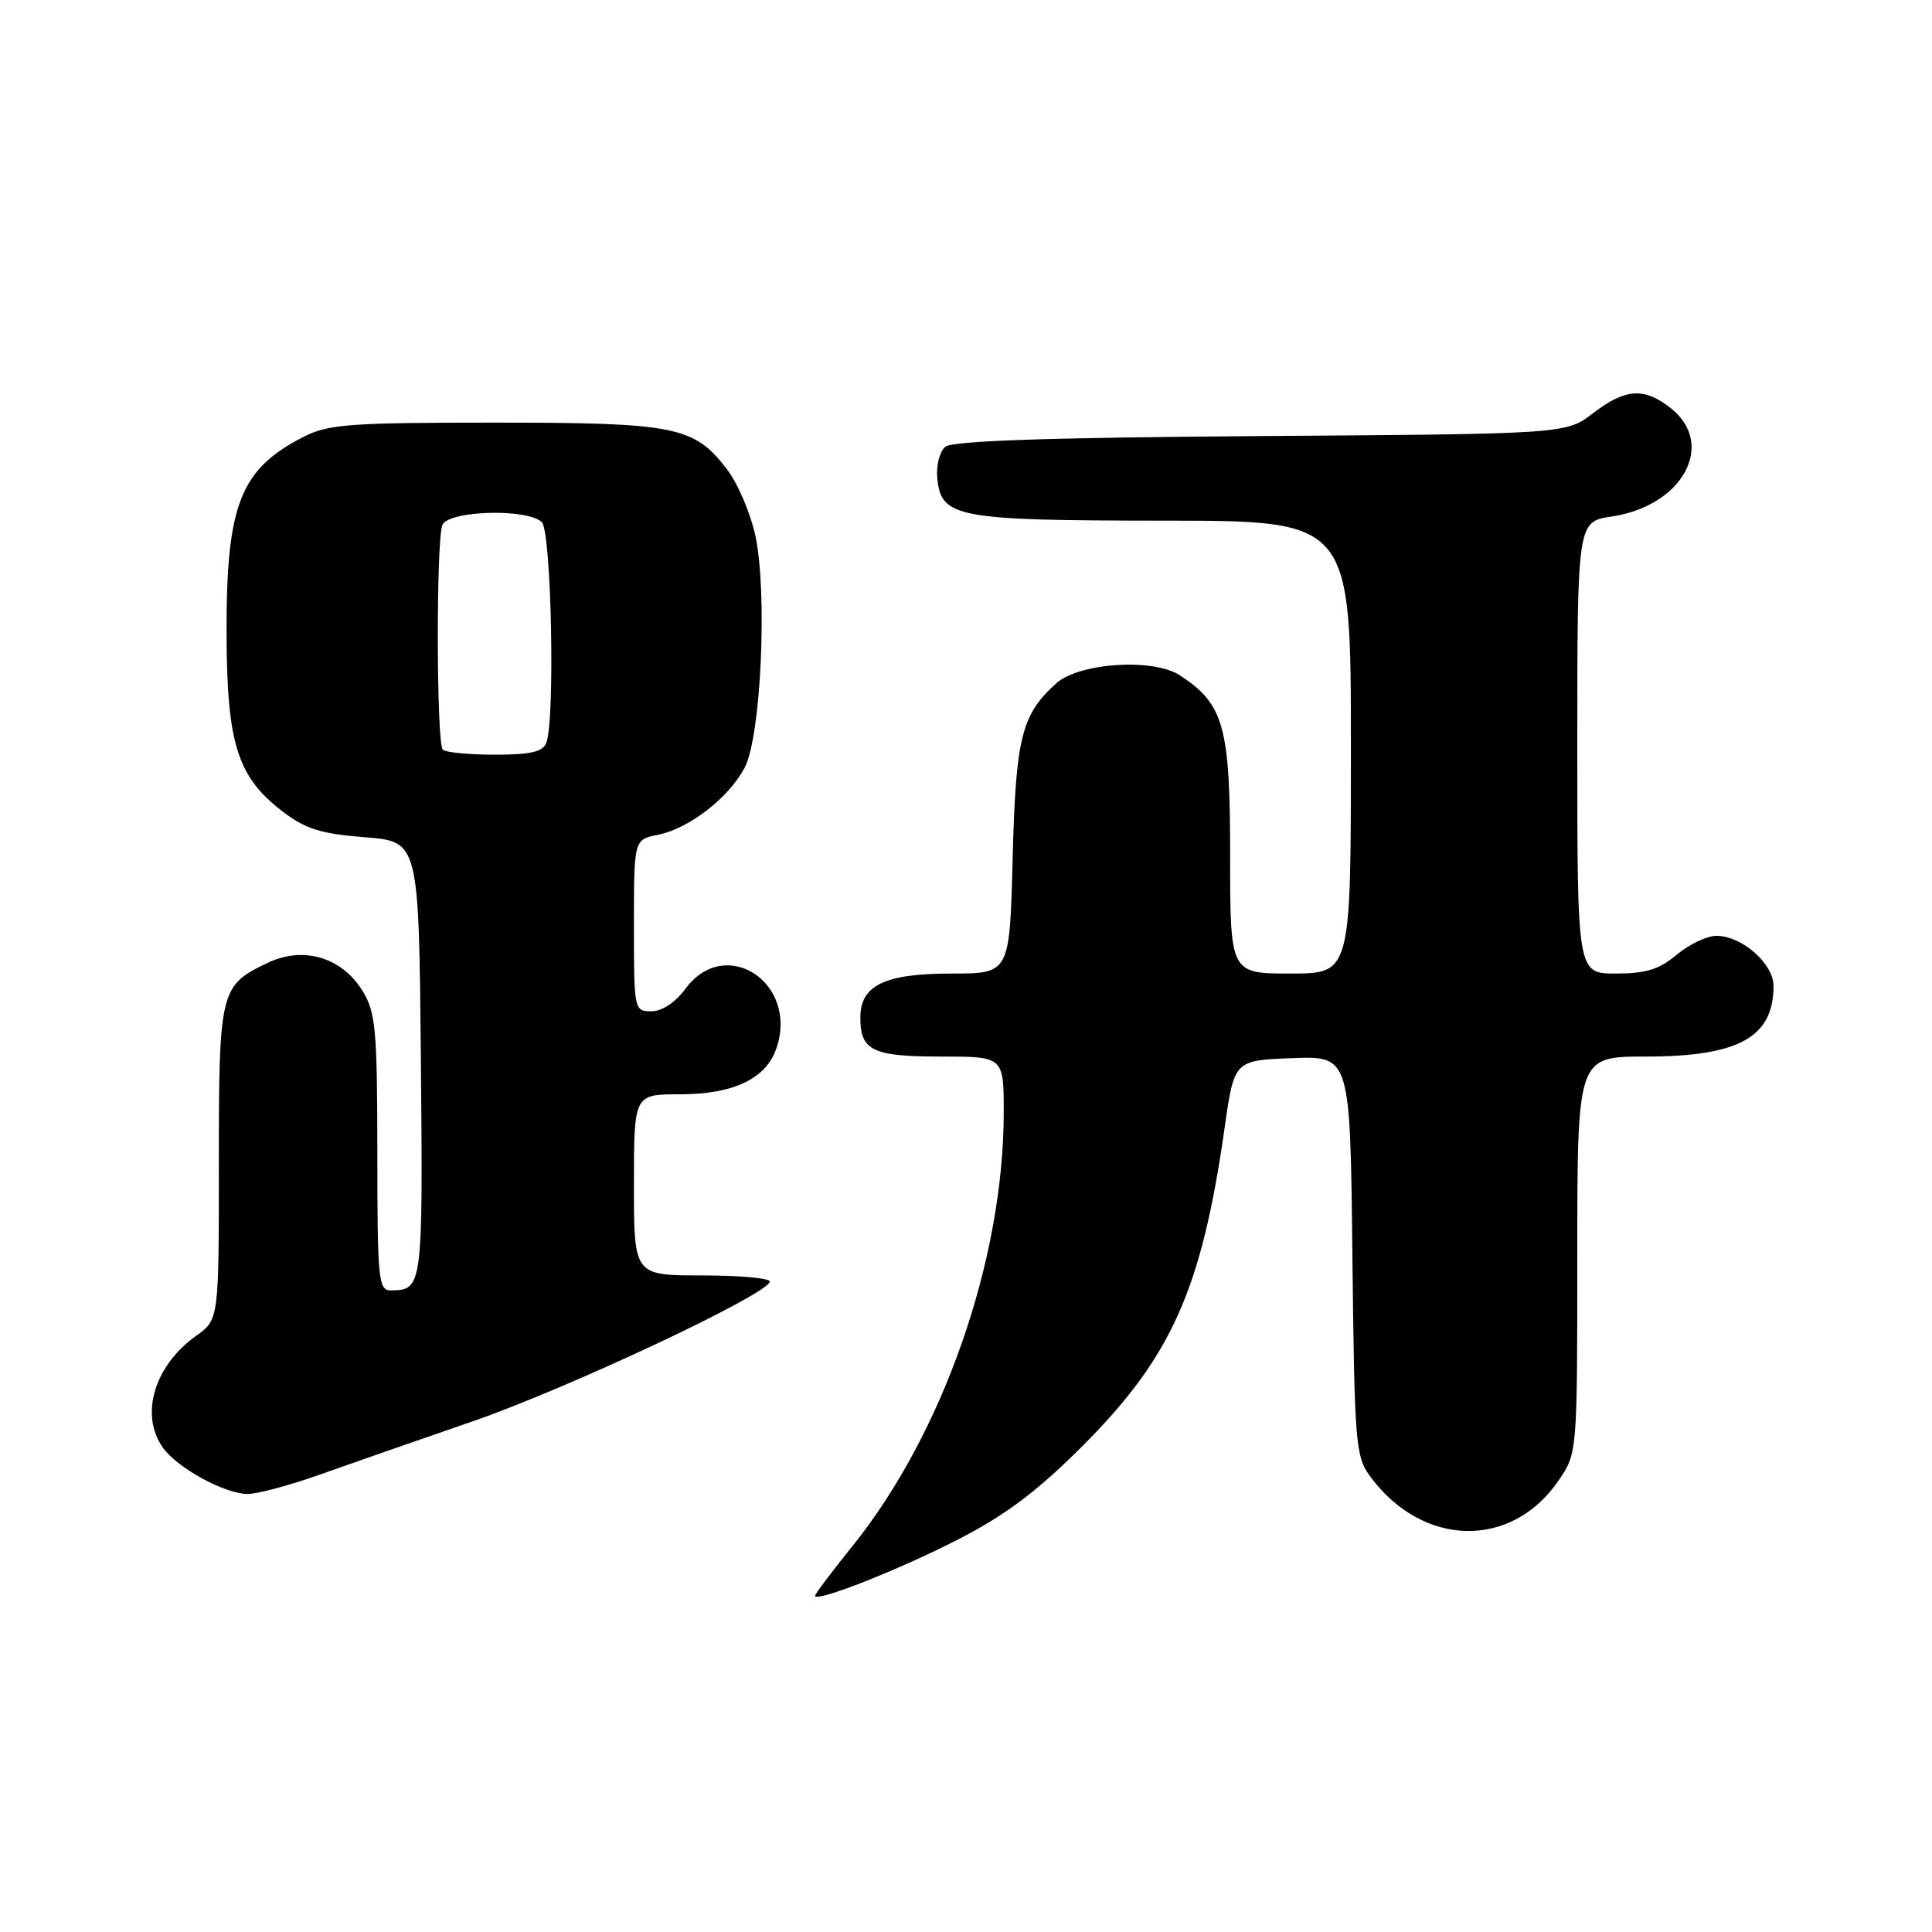 <?xml version="1.0" encoding="UTF-8" standalone="no"?>
<!DOCTYPE svg PUBLIC "-//W3C//DTD SVG 1.1//EN" "http://www.w3.org/Graphics/SVG/1.1/DTD/svg11.dtd" >
<svg xmlns="http://www.w3.org/2000/svg" xmlns:xlink="http://www.w3.org/1999/xlink" version="1.1" viewBox="0 0 256 256">
 <g >
 <path fill="currentColor"
d=" M 127.23 203.84 C 133.35 200.68 137.58 197.48 143.51 191.53 C 155.23 179.78 159.23 170.82 162.26 149.50 C 163.54 140.50 163.54 140.50 171.22 140.21 C 178.91 139.92 178.91 139.92 179.20 166.39 C 179.48 191.43 179.61 193.01 181.59 195.68 C 188.56 205.08 200.34 205.29 206.56 196.12 C 208.99 192.55 209.00 192.46 209.00 166.27 C 209.00 140.00 209.00 140.00 218.05 140.00 C 230.38 140.00 235.00 137.45 235.00 130.64 C 235.00 127.69 230.80 124.00 227.44 124.00 C 226.18 124.00 223.82 125.13 222.18 126.50 C 219.86 128.45 218.09 129.00 214.11 129.00 C 209.00 129.00 209.00 129.00 209.00 99.06 C 209.00 69.12 209.00 69.12 213.57 68.44 C 222.99 67.03 227.43 58.84 221.37 54.07 C 217.84 51.30 215.39 51.46 211.09 54.75 C 207.50 57.50 207.50 57.50 167.06 57.78 C 138.82 57.98 126.21 58.41 125.26 59.20 C 124.50 59.83 124.03 61.68 124.20 63.39 C 124.71 68.59 126.73 68.97 154.25 68.99 C 179.00 69.00 179.00 69.00 179.00 99.00 C 179.00 129.00 179.00 129.00 171.00 129.00 C 163.00 129.00 163.00 129.00 163.00 113.37 C 163.00 96.26 162.18 93.31 156.35 89.49 C 152.80 87.17 142.98 87.81 139.94 90.56 C 135.34 94.72 134.60 97.71 134.18 113.75 C 133.79 129.00 133.79 129.00 126.12 129.00 C 117.20 129.00 114.00 130.55 114.00 134.86 C 114.00 139.22 115.63 140.00 124.70 140.00 C 133.00 140.00 133.00 140.00 133.00 147.39 C 133.00 166.92 124.96 189.96 112.95 204.87 C 110.23 208.25 108.00 211.21 108.00 211.45 C 108.00 212.40 119.40 207.90 127.23 203.84 Z  M 42.27 195.43 C 46.25 194.02 55.35 190.84 62.50 188.38 C 75.22 184.00 102.00 171.40 102.00 169.81 C 102.00 169.36 97.95 169.00 93.00 169.00 C 84.00 169.00 84.00 169.00 84.00 157.00 C 84.00 145.00 84.00 145.00 90.10 145.00 C 97.15 145.00 101.47 142.96 102.86 138.96 C 105.89 130.28 96.15 123.82 90.84 131.00 C 89.49 132.83 87.72 134.00 86.31 134.00 C 84.03 134.00 84.00 133.84 84.00 122.62 C 84.00 111.25 84.00 111.25 87.17 110.62 C 91.31 109.79 96.58 105.71 98.68 101.70 C 100.84 97.58 101.71 78.55 100.09 70.97 C 99.45 68.02 97.77 64.07 96.34 62.20 C 91.98 56.49 89.56 56.00 65.49 56.00 C 46.30 56.00 43.51 56.21 40.21 57.89 C 31.85 62.16 29.99 66.86 30.02 83.72 C 30.05 98.54 31.42 102.93 37.49 107.56 C 40.49 109.85 42.55 110.49 48.35 110.94 C 55.50 111.50 55.50 111.50 55.77 140.43 C 56.04 170.68 56.01 170.95 51.75 170.98 C 50.15 171.00 50.00 169.47 50.00 152.75 C 49.99 136.52 49.78 134.15 48.07 131.35 C 45.34 126.86 40.23 125.32 35.50 127.57 C 29.15 130.58 29.00 131.18 29.00 154.15 C 29.00 174.86 29.00 174.86 25.98 177.01 C 20.45 180.95 18.51 187.43 21.56 191.79 C 23.45 194.48 29.65 197.89 32.77 197.96 C 34.02 197.98 38.29 196.84 42.27 195.43 Z  M 58.67 99.33 C 57.83 98.50 57.78 71.74 58.61 69.58 C 59.35 67.64 69.93 67.33 71.80 69.20 C 73.06 70.46 73.57 95.36 72.39 98.42 C 71.93 99.63 70.31 100.00 65.56 100.00 C 62.14 100.00 59.03 99.70 58.67 99.33 Z "/>
</g>
</svg>